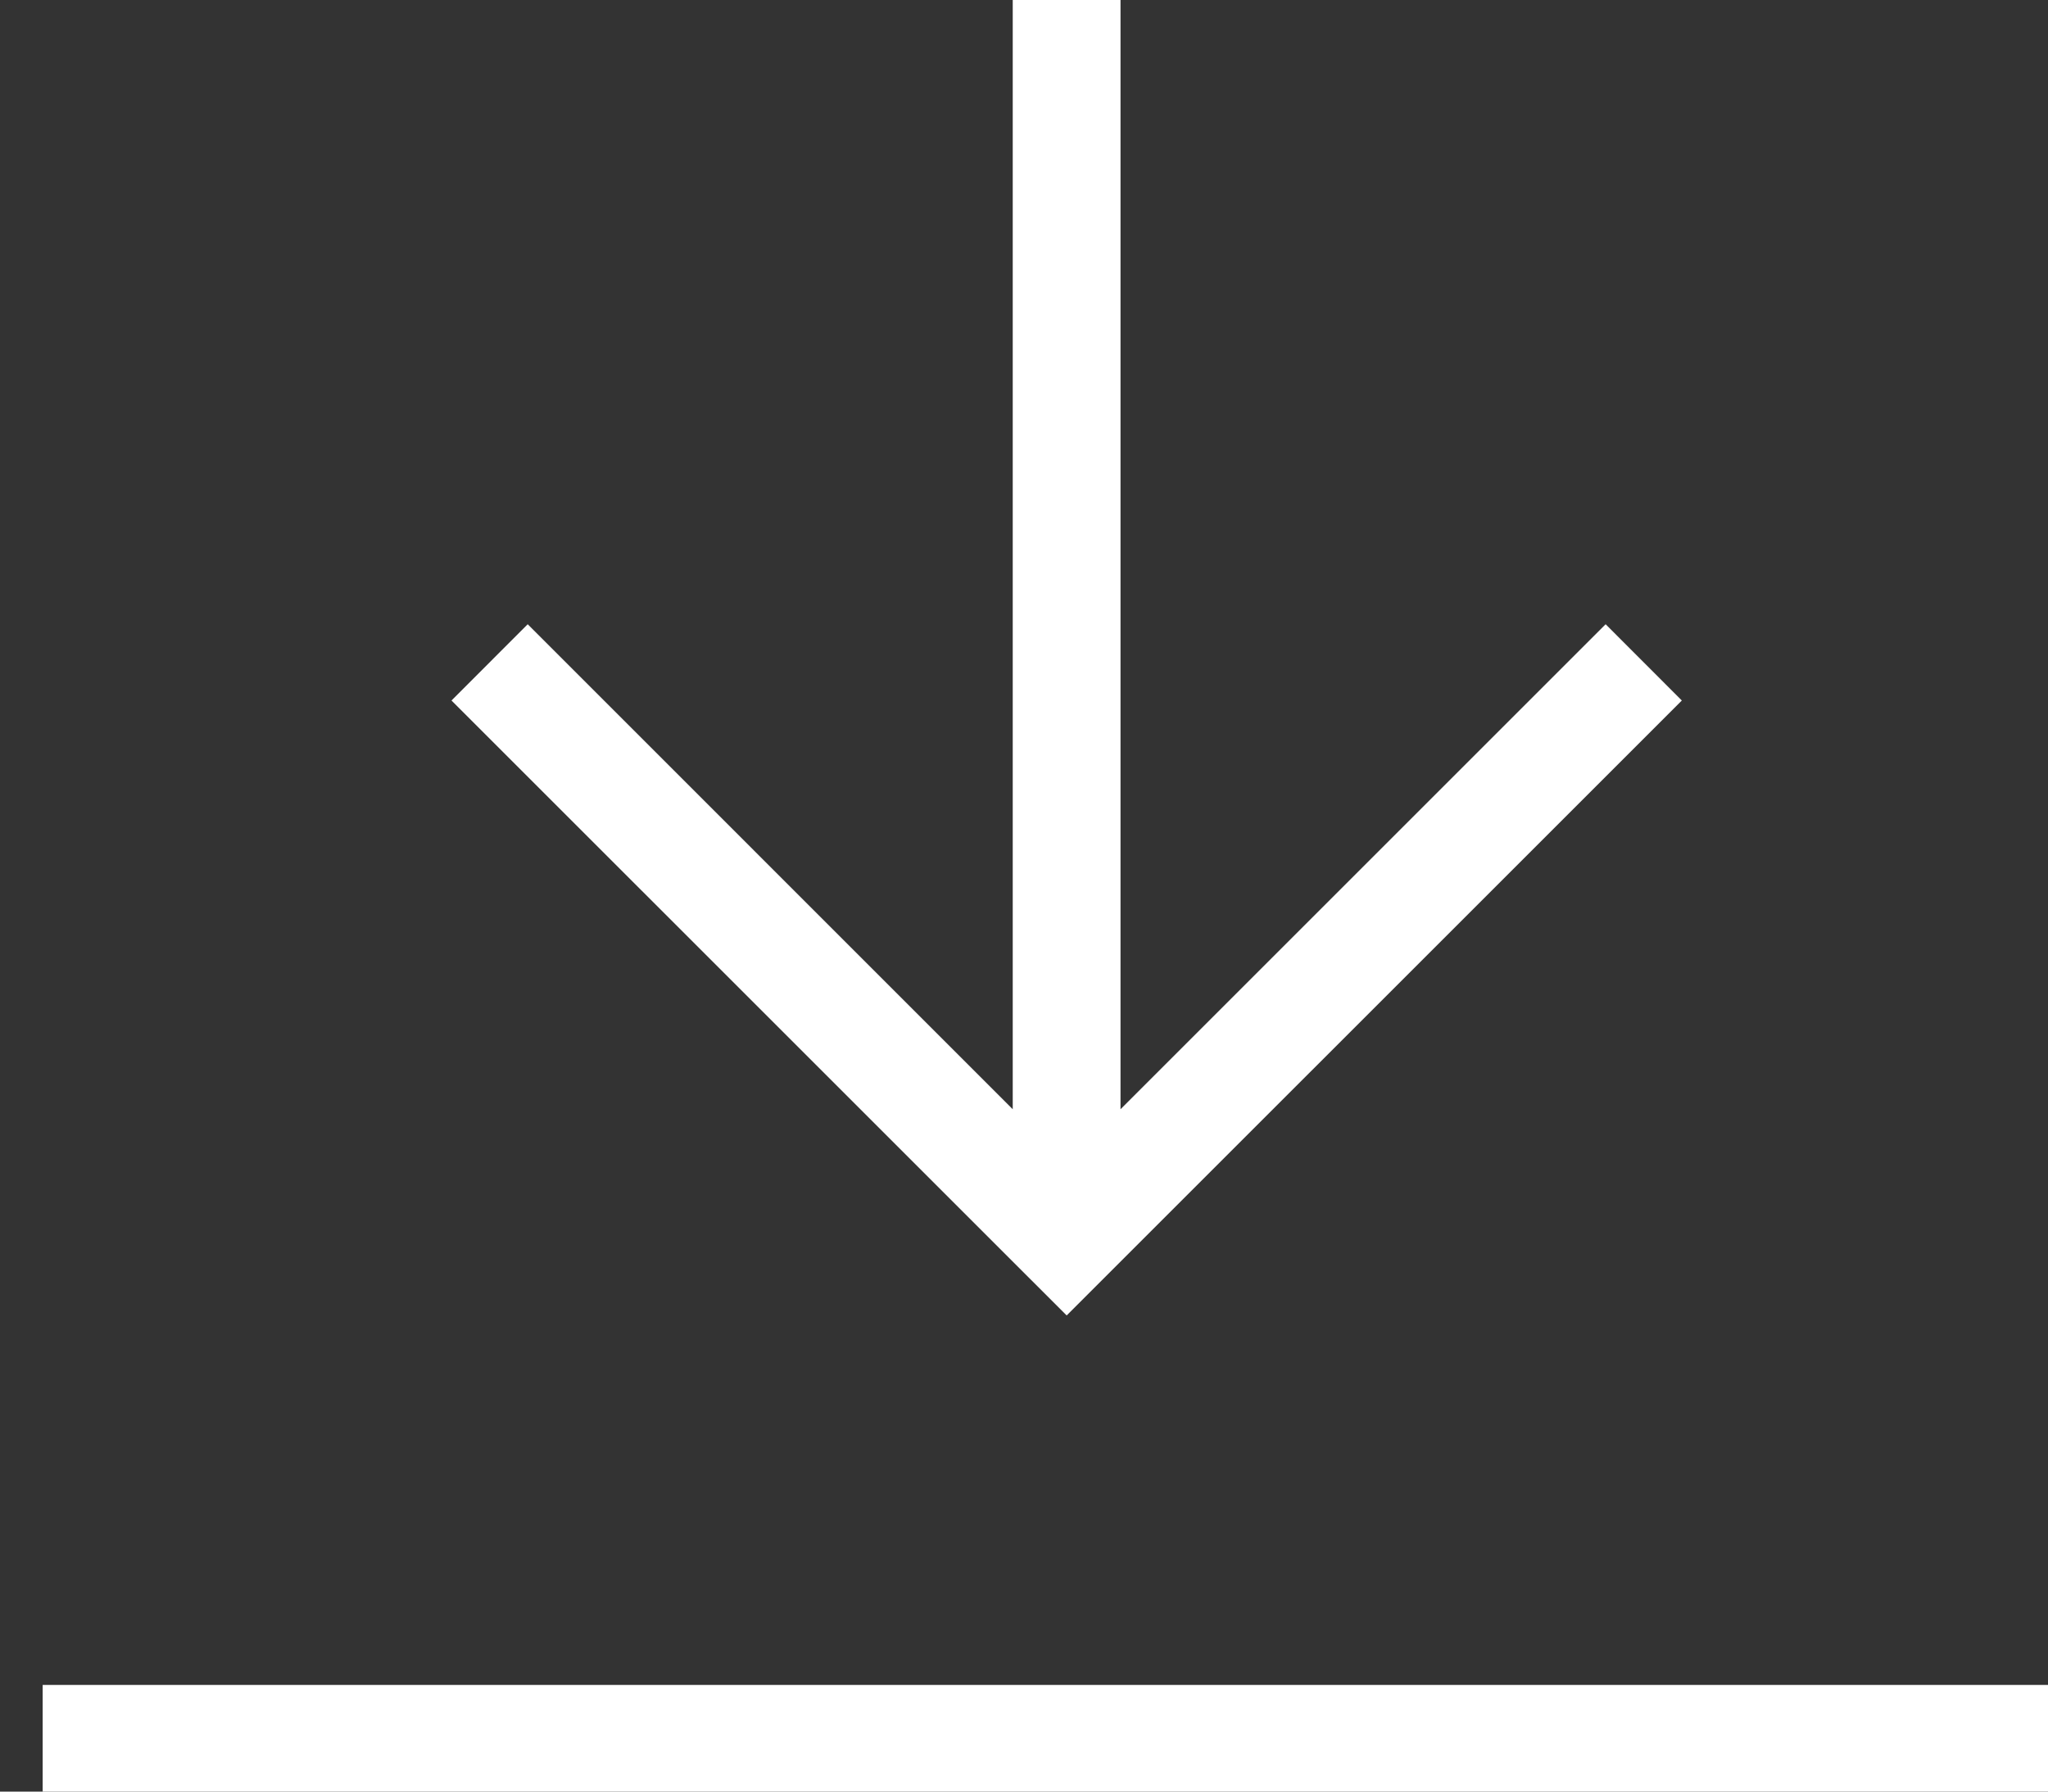 <svg width="24" height="21" viewBox="0 0 24 21" fill="none" xmlns="http://www.w3.org/2000/svg">
<rect x="0" y="0" width="24" height="21" fill="#333333" stroke="none"/>
<path d="M11.868 0V13.002L6.184 7.317L5.291 8.211L12.5 15.419L19.709 8.211L18.816 7.317L13.131 13.002V0H11.868Z" fill="white"/>
<rect x="0.5" y="19.75" width="24" height="1.25" fill="white"/>
</svg>
